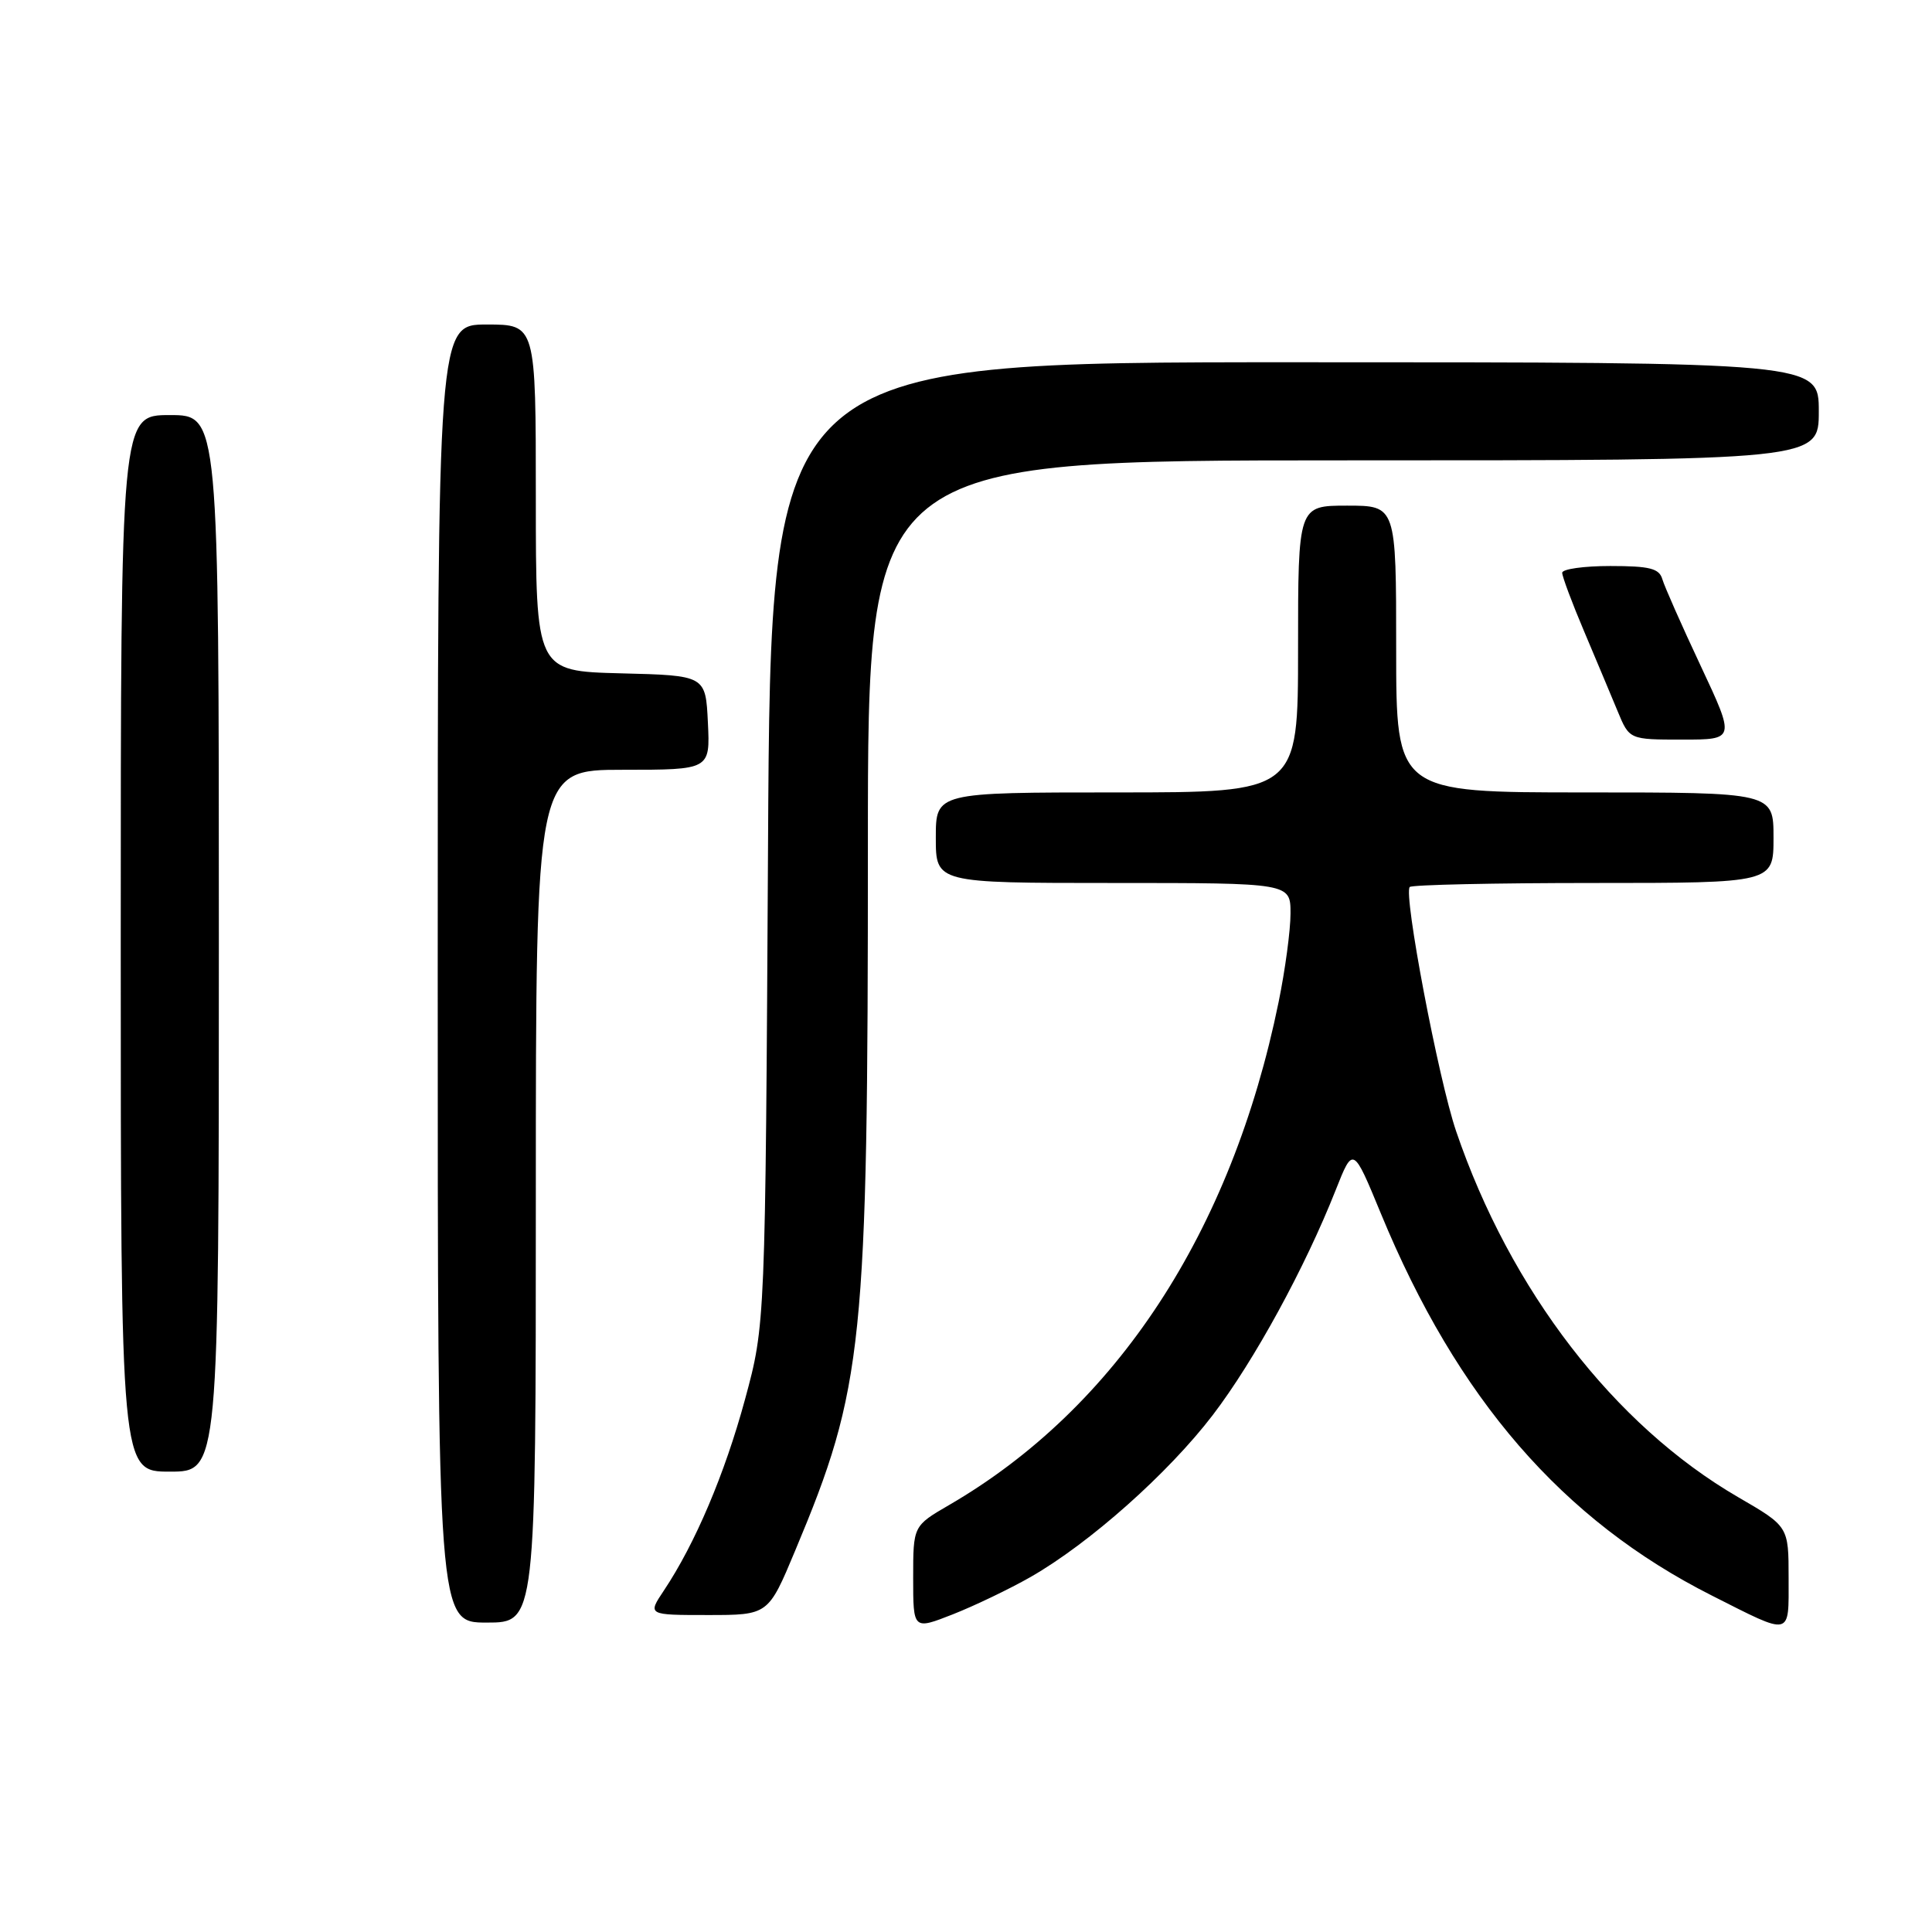 <?xml version="1.0" encoding="UTF-8" standalone="no"?>
<!DOCTYPE svg PUBLIC "-//W3C//DTD SVG 1.1//EN" "http://www.w3.org/Graphics/SVG/1.1/DTD/svg11.dtd" >
<svg xmlns="http://www.w3.org/2000/svg" xmlns:xlink="http://www.w3.org/1999/xlink" version="1.1" viewBox="0 0 256 256">
 <g >
 <path fill="currentColor"
d=" M 136.54 208.97 C 144.35 204.51 154.81 195.21 160.70 187.50 C 166.19 180.31 172.94 167.94 176.99 157.68 C 179.29 151.87 179.29 151.87 182.97 160.79 C 193.09 185.33 207.03 201.42 226.81 211.41 C 237.52 216.82 237.00 216.94 237.00 209.11 C 237.00 202.26 237.00 202.26 230.31 198.38 C 213.90 188.85 200.12 170.97 192.94 149.88 C 190.60 143.01 185.93 118.40 186.80 117.53 C 187.10 117.24 198.06 117.00 211.17 117.00 C 235.00 117.00 235.00 117.00 235.00 111.00 C 235.00 105.00 235.00 105.00 210.00 105.00 C 185.00 105.00 185.00 105.00 185.00 86.00 C 185.00 67.00 185.00 67.00 178.50 67.00 C 172.00 67.00 172.00 67.00 172.00 86.00 C 172.00 105.00 172.00 105.00 148.00 105.00 C 124.00 105.00 124.00 105.00 124.00 111.00 C 124.00 117.00 124.00 117.00 147.50 117.00 C 171.00 117.00 171.00 117.00 171.00 121.04 C 171.00 123.27 170.29 128.55 169.42 132.79 C 163.19 163.26 147.93 186.55 125.75 199.43 C 121.00 202.19 121.00 202.19 121.00 209.08 C 121.00 215.97 121.00 215.97 126.25 213.91 C 129.14 212.77 133.77 210.55 136.54 208.97 Z  M 71.00 158.50 C 71.00 102.00 71.00 102.00 82.55 102.00 C 94.10 102.00 94.10 102.00 93.80 95.75 C 93.50 89.50 93.50 89.50 82.25 89.22 C 71.00 88.93 71.00 88.93 71.00 65.97 C 71.00 43.00 71.00 43.00 64.50 43.00 C 58.00 43.00 58.00 43.00 58.00 129.00 C 58.00 215.00 58.00 215.00 64.50 215.00 C 71.00 215.00 71.00 215.00 71.00 158.50 Z  M 105.36 205.48 C 114.44 183.81 115.00 178.36 115.00 111.75 C 115.00 61.00 115.00 61.00 178.00 61.00 C 241.00 61.00 241.00 61.00 241.00 54.50 C 241.00 48.00 241.00 48.00 171.56 48.00 C 102.12 48.00 102.12 48.00 101.77 111.75 C 101.41 175.50 101.41 175.50 98.72 185.42 C 96.04 195.29 92.11 204.55 87.97 210.75 C 85.80 214.00 85.80 214.00 93.80 214.00 C 101.80 214.00 101.80 214.00 105.36 205.48 Z  M 29.00 125.00 C 29.00 55.00 29.00 55.00 22.50 55.00 C 16.00 55.00 16.00 55.00 16.00 125.00 C 16.00 195.00 16.00 195.00 22.50 195.00 C 29.00 195.00 29.00 195.00 29.00 125.00 Z  M 225.36 88.25 C 222.84 82.89 220.55 77.71 220.27 76.75 C 219.86 75.32 218.60 75.00 213.38 75.00 C 209.87 75.00 207.00 75.40 207.00 75.90 C 207.00 76.39 208.30 79.88 209.90 83.65 C 211.49 87.42 213.50 92.19 214.35 94.25 C 215.90 98.00 215.90 98.00 222.92 98.00 C 229.93 98.00 229.93 98.00 225.36 88.25 Z "/>
</g>
</svg>